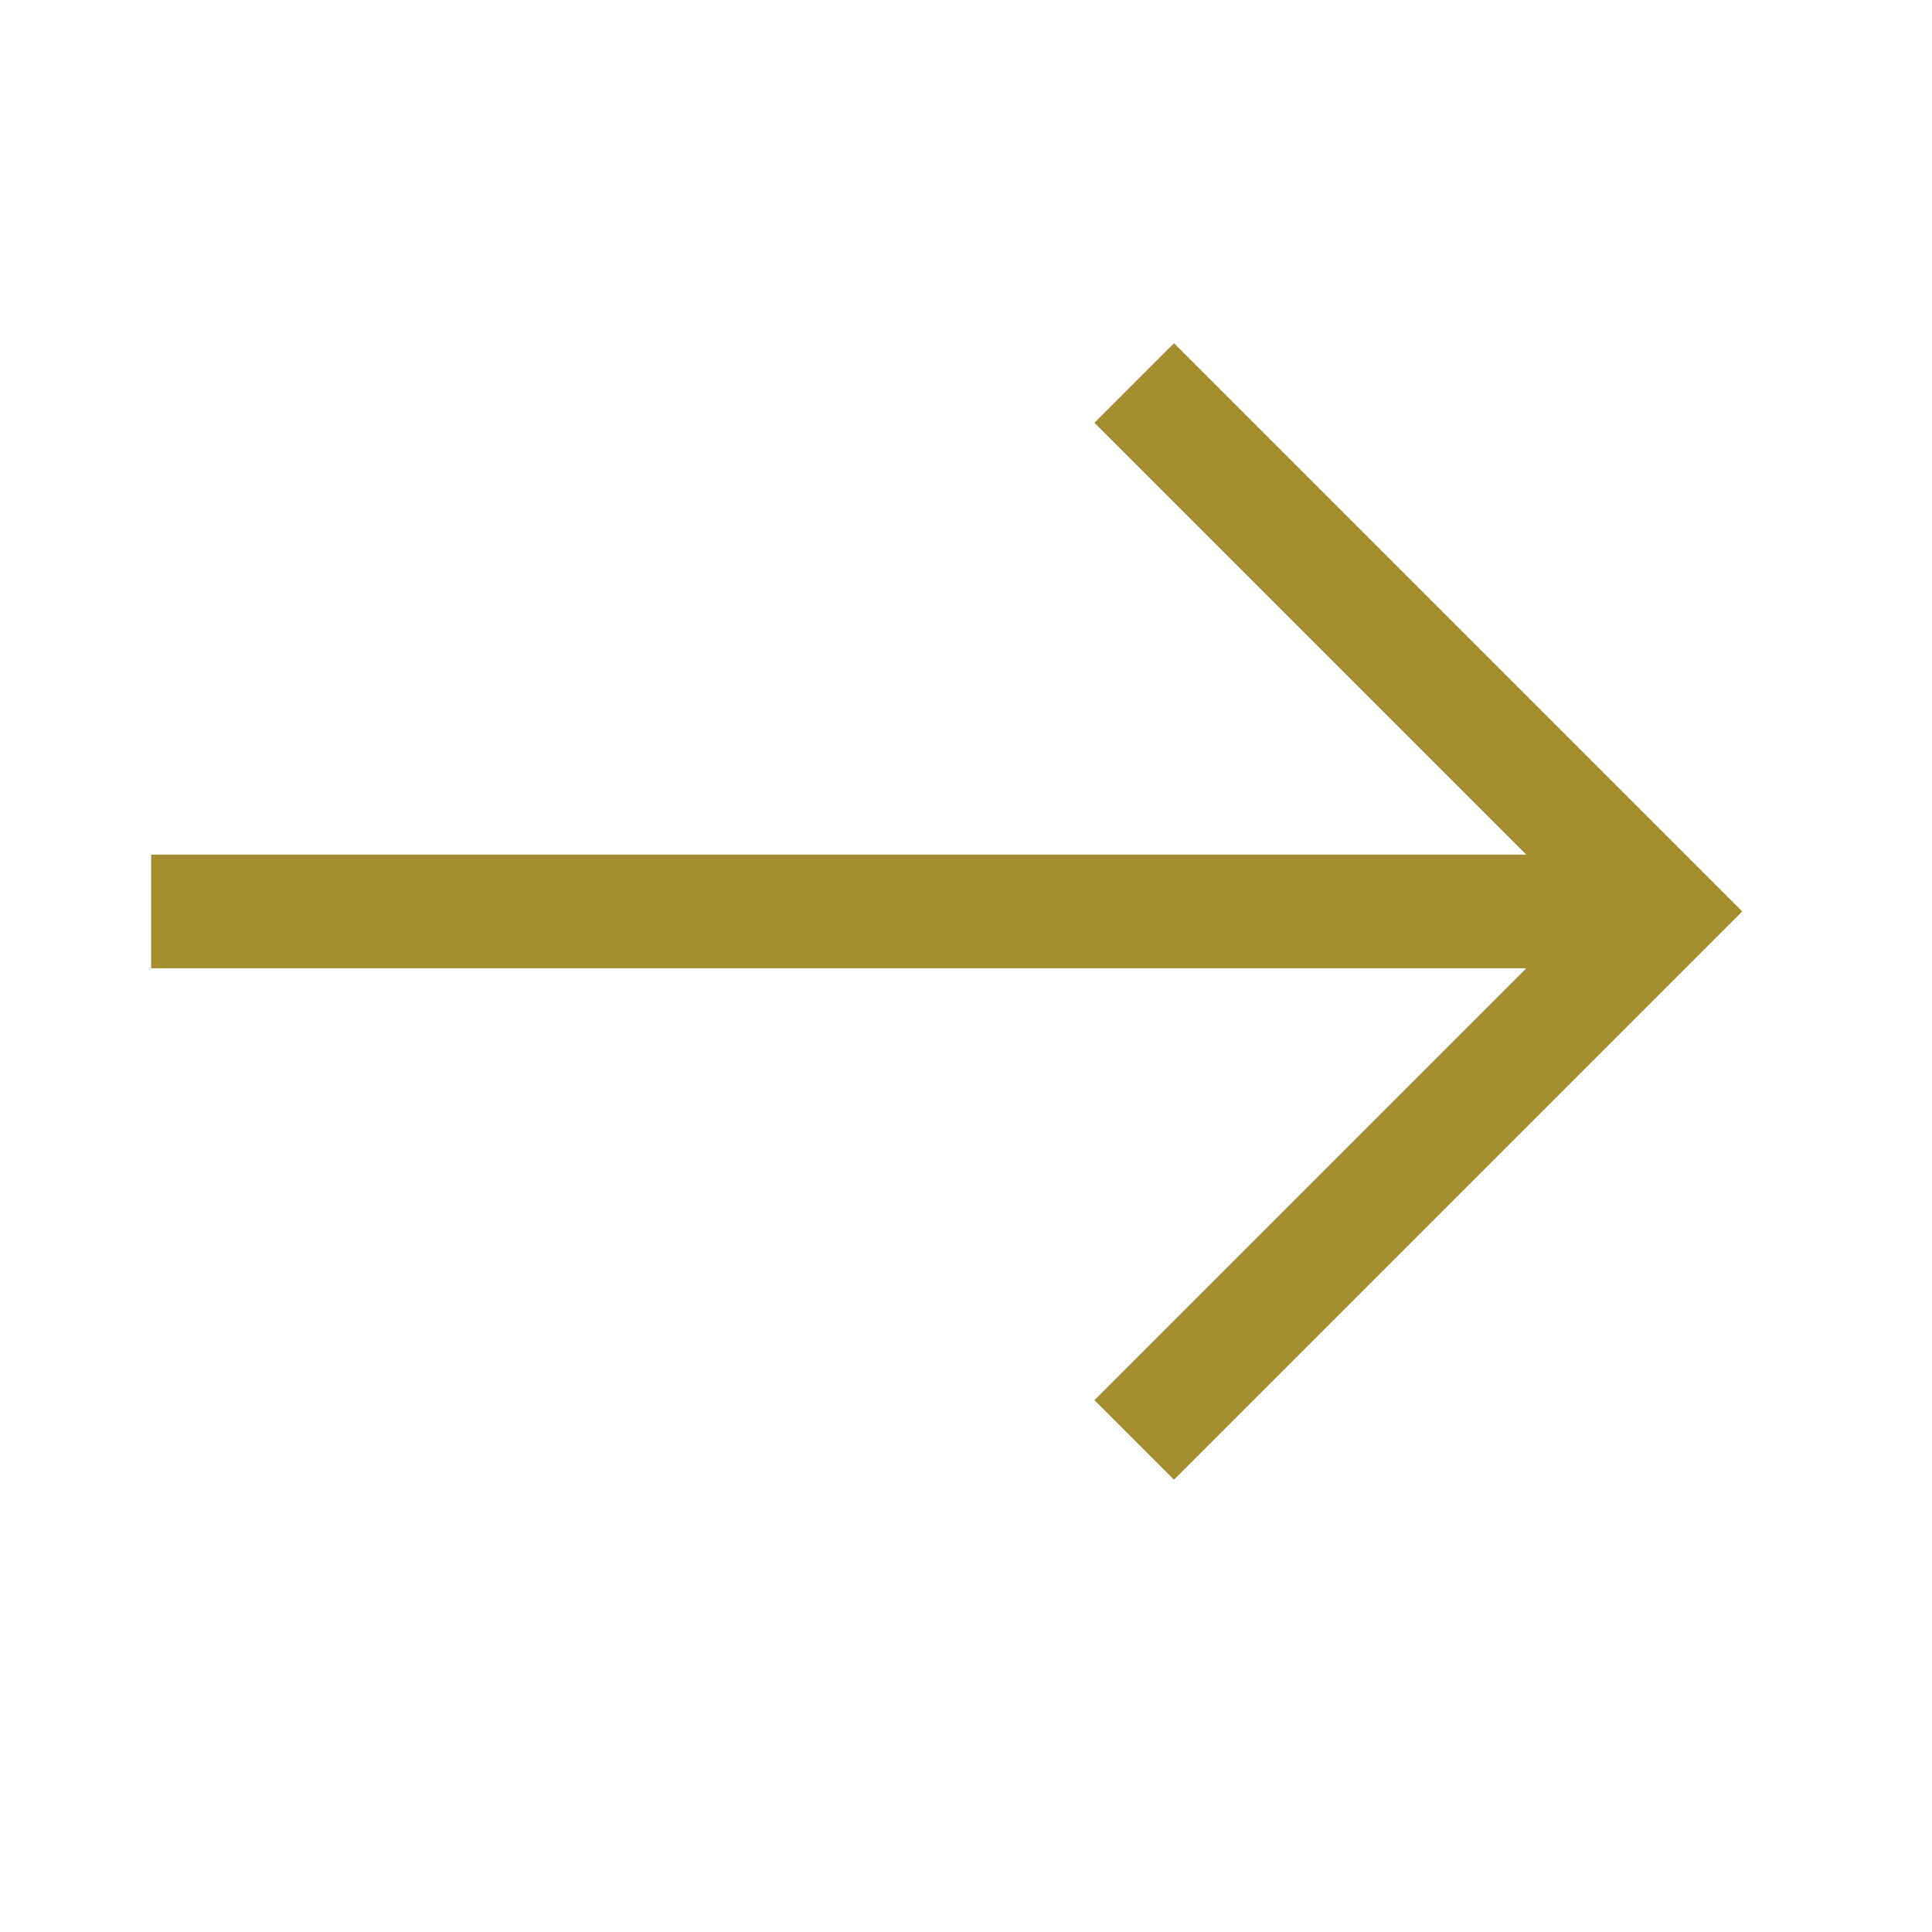 <svg width="17" height="17" viewBox="0 0 17 17" fill="none" xmlns="http://www.w3.org/2000/svg">
<path d="M9.63 3.72L13.43 7.52H1.33V8.52H13.43L9.63 12.32L10.33 13.02L15.33 8.02L10.33 3.02L9.63 3.72Z" fill="#A48D2F"/>
</svg>
